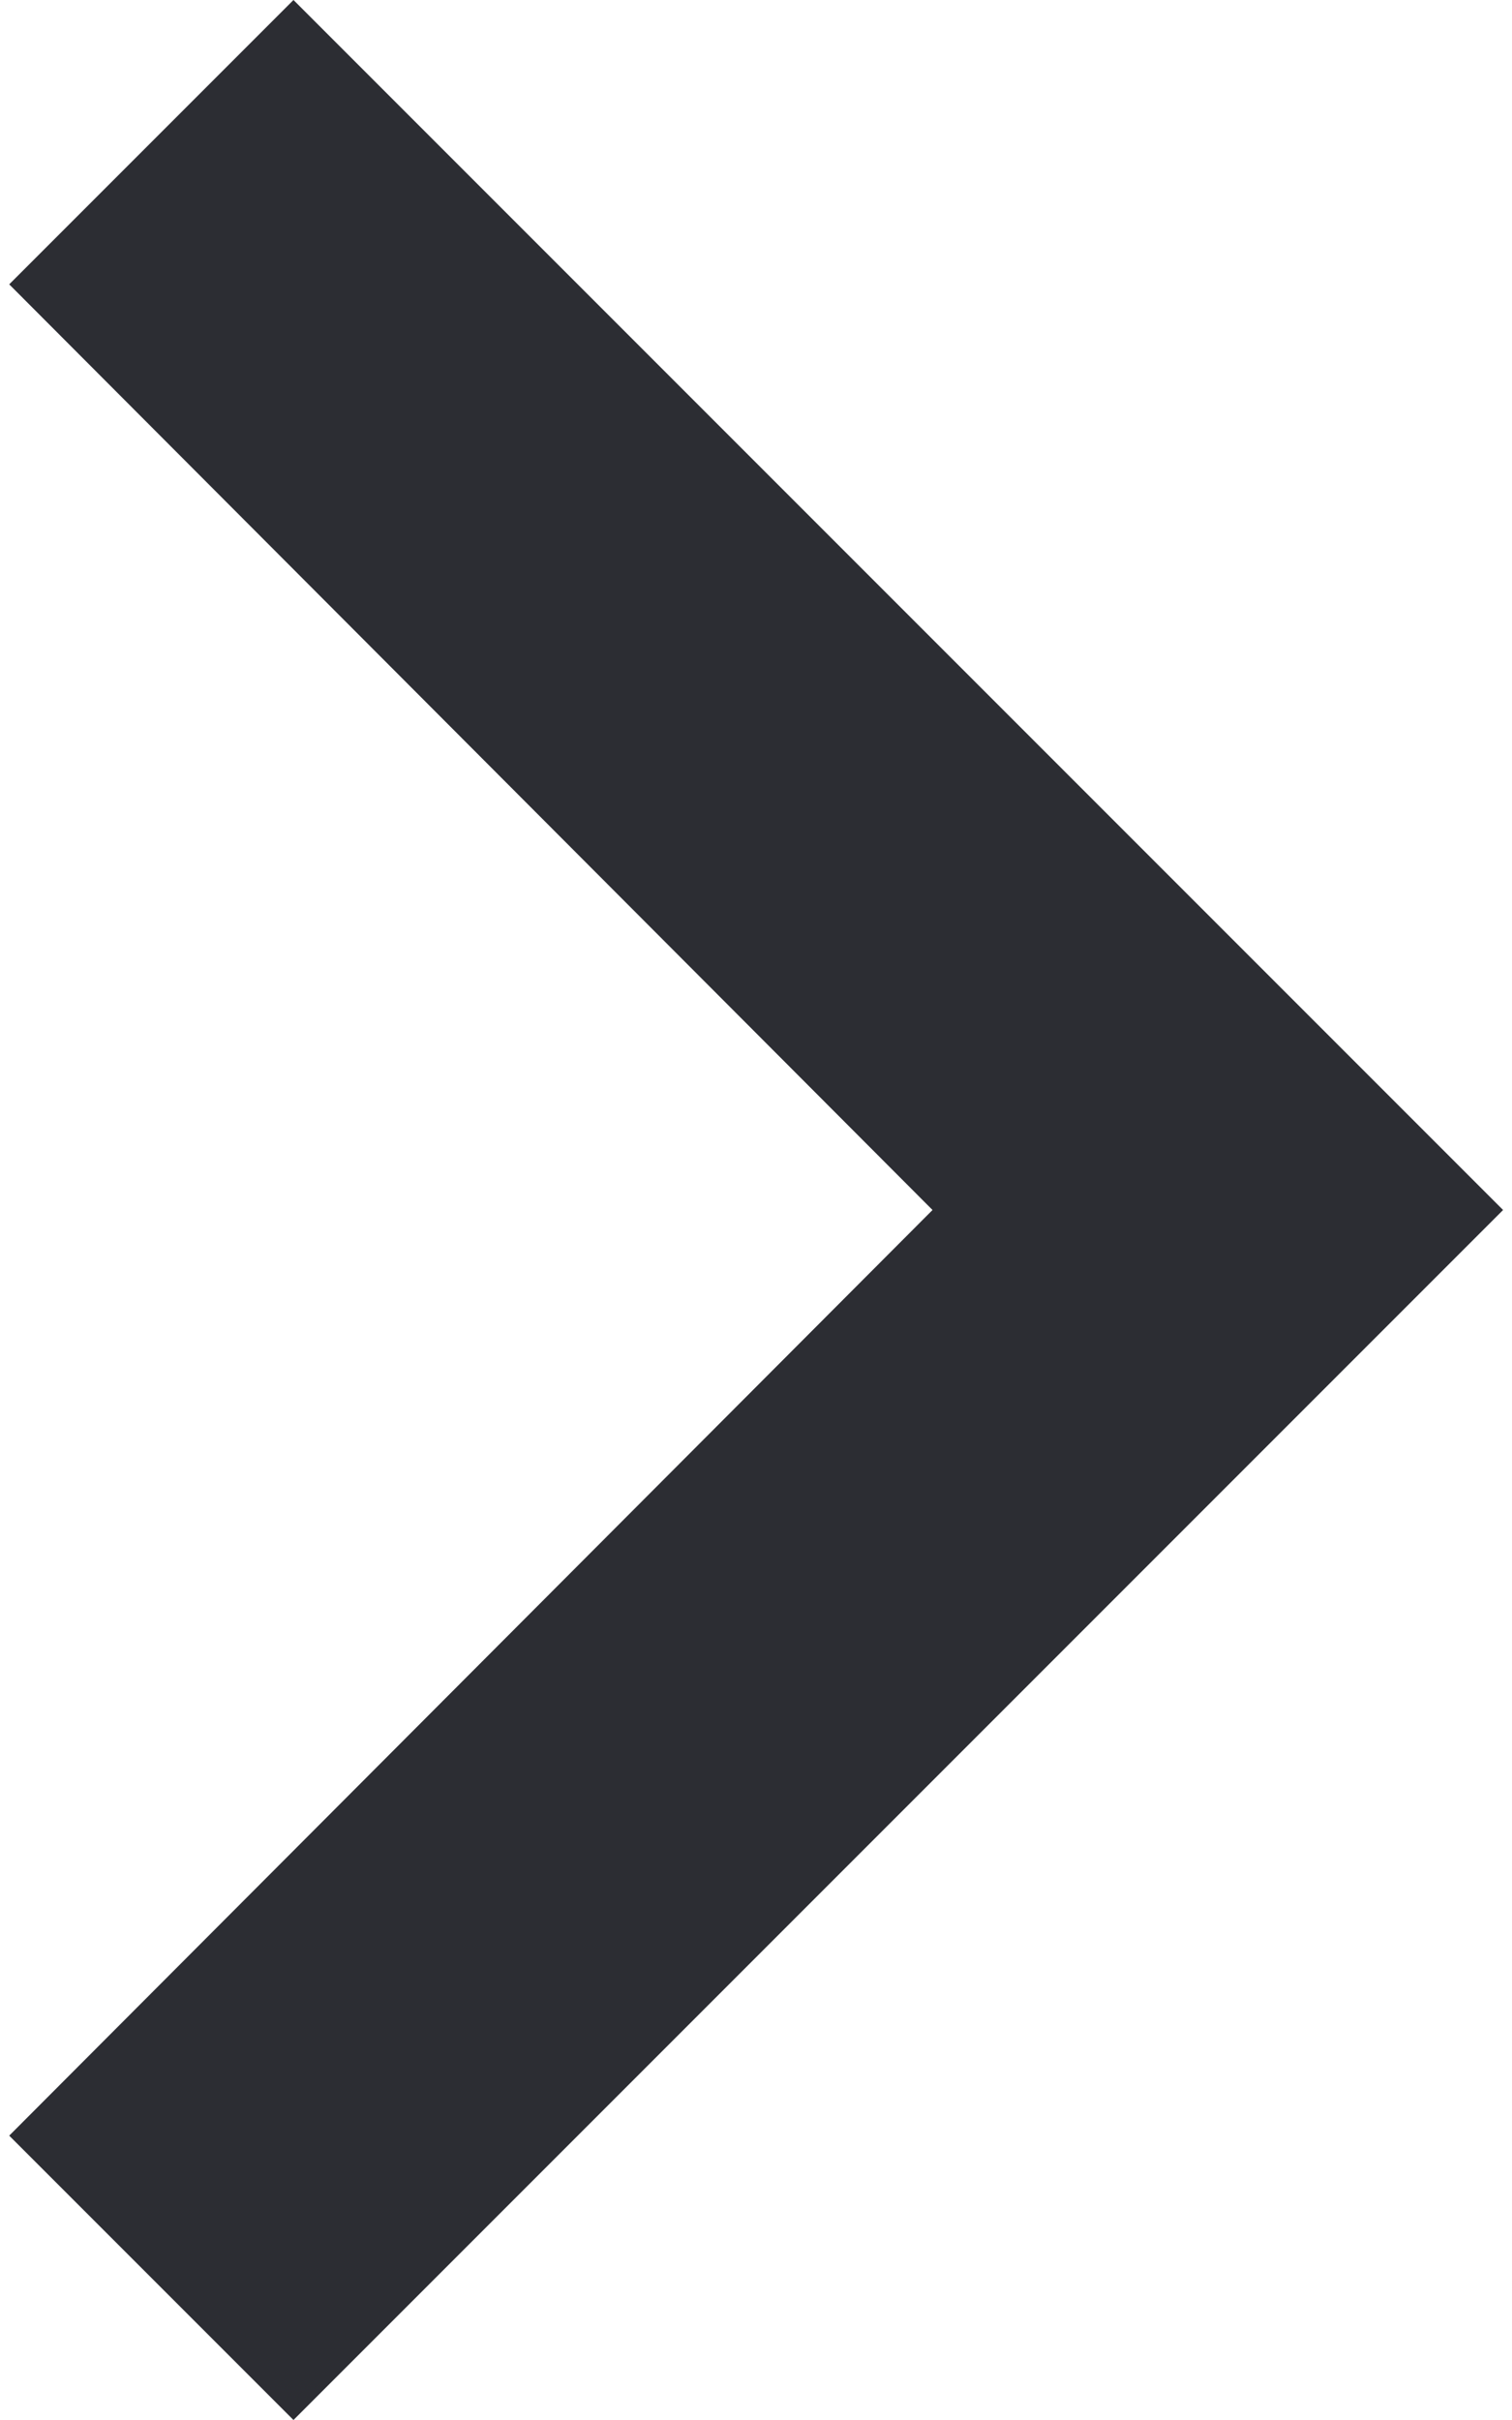<svg width="20" height="32" viewBox="0 0 20 32" fill="none" xmlns="http://www.w3.org/2000/svg">
<path d="M3.882 0L0.122 3.76L12.335 16L0.122 28.24L3.882 32L19.882 16L3.882 0Z" fill="#2C2D33"/>
</svg>
